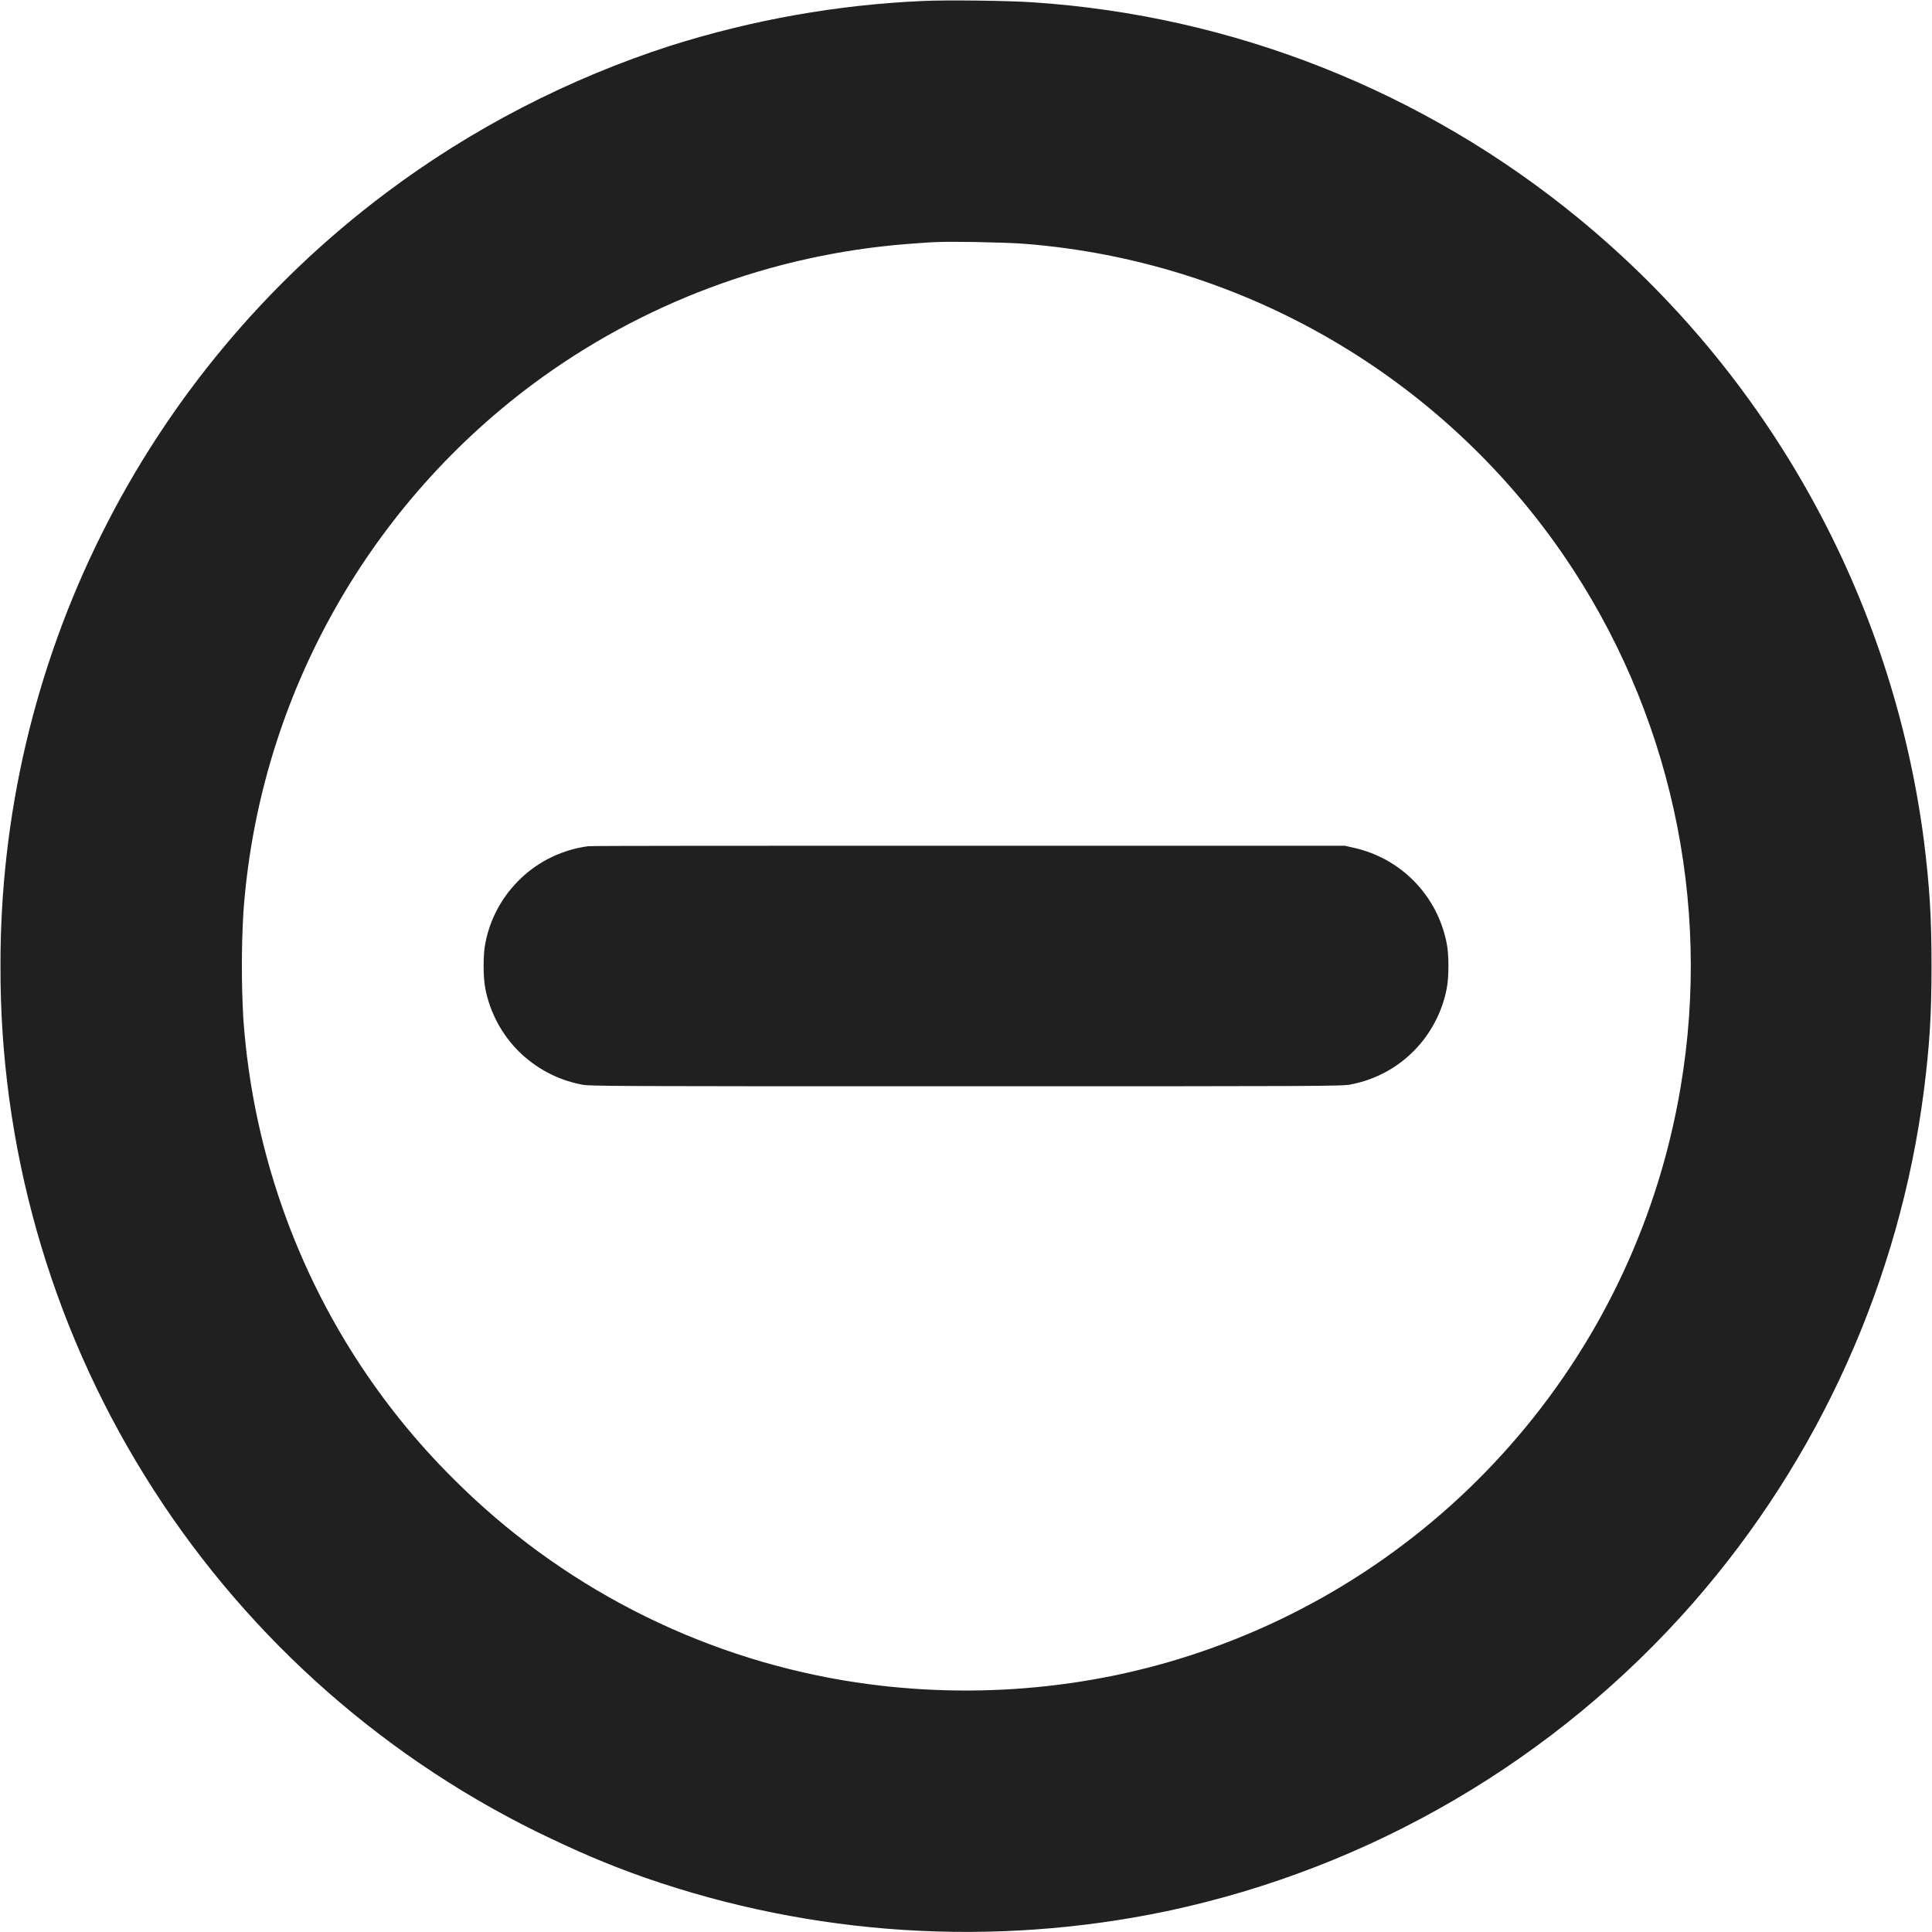 <svg width="16" height="16" viewBox="0 0 16 16" fill="none" xmlns="http://www.w3.org/2000/svg">
<path d="M7.645 0.008C6.935 0.039 6.232 0.164 5.555 0.378C4.715 0.648 3.902 1.066 3.191 1.602C2.199 2.347 1.394 3.313 0.841 4.424C0.287 5.535 0.001 6.759 0.004 8C-0.001 9.49 0.412 10.952 1.197 12.219C1.981 13.486 3.105 14.508 4.441 15.168C4.77 15.328 5.023 15.438 5.344 15.551C6.731 16.033 8.223 16.128 9.66 15.828C11.352 15.47 12.883 14.574 14.023 13.273C15.066 12.08 15.731 10.603 15.933 9.031C15.98 8.656 15.996 8.411 15.996 8C15.996 7.59 15.98 7.344 15.934 6.969C15.673 4.948 14.65 3.102 13.074 1.809C11.79 0.754 10.209 0.128 8.551 0.019C8.348 0.005 7.832 -0.001 7.645 0.008ZM8.496 2.02C9.382 2.091 10.242 2.359 11.012 2.805C11.781 3.25 12.442 3.861 12.946 4.594C13.83 5.882 14.179 7.464 13.918 9.004C13.739 10.07 13.276 11.067 12.576 11.89C11.877 12.713 10.968 13.332 9.945 13.68C9.012 14 7.985 14.082 6.996 13.918C5.767 13.713 4.634 13.128 3.754 12.246C3.144 11.64 2.674 10.908 2.375 10.102C2.176 9.566 2.055 9.004 2.015 8.434C1.999 8.145 1.999 7.855 2.015 7.566C2.075 6.707 2.32 5.872 2.733 5.116C3.145 4.361 3.715 3.703 4.405 3.187C5.312 2.511 6.393 2.107 7.521 2.02C7.743 2.004 7.755 2 8.067 2.004C8.243 2.008 8.41 2.012 8.496 2.02Z" fill="#202020"/>
<path d="M4.871 7.008C4.663 7.036 4.469 7.127 4.317 7.271C4.164 7.415 4.06 7.602 4.02 7.808C4 7.902 4 8.098 4.02 8.191C4.059 8.387 4.155 8.566 4.296 8.707C4.438 8.847 4.617 8.943 4.813 8.981C4.875 8.996 5.016 8.996 8 8.996C10.965 8.996 11.125 8.996 11.191 8.98C11.387 8.942 11.567 8.846 11.707 8.705C11.848 8.563 11.943 8.383 11.981 8.187C12 8.097 12 7.902 11.981 7.813C11.944 7.62 11.851 7.441 11.713 7.3C11.576 7.159 11.4 7.062 11.207 7.02L11.137 7.004H8.03C6.26 7.004 4.902 7.004 4.871 7.008Z" fill="#202020"/>
</svg>
